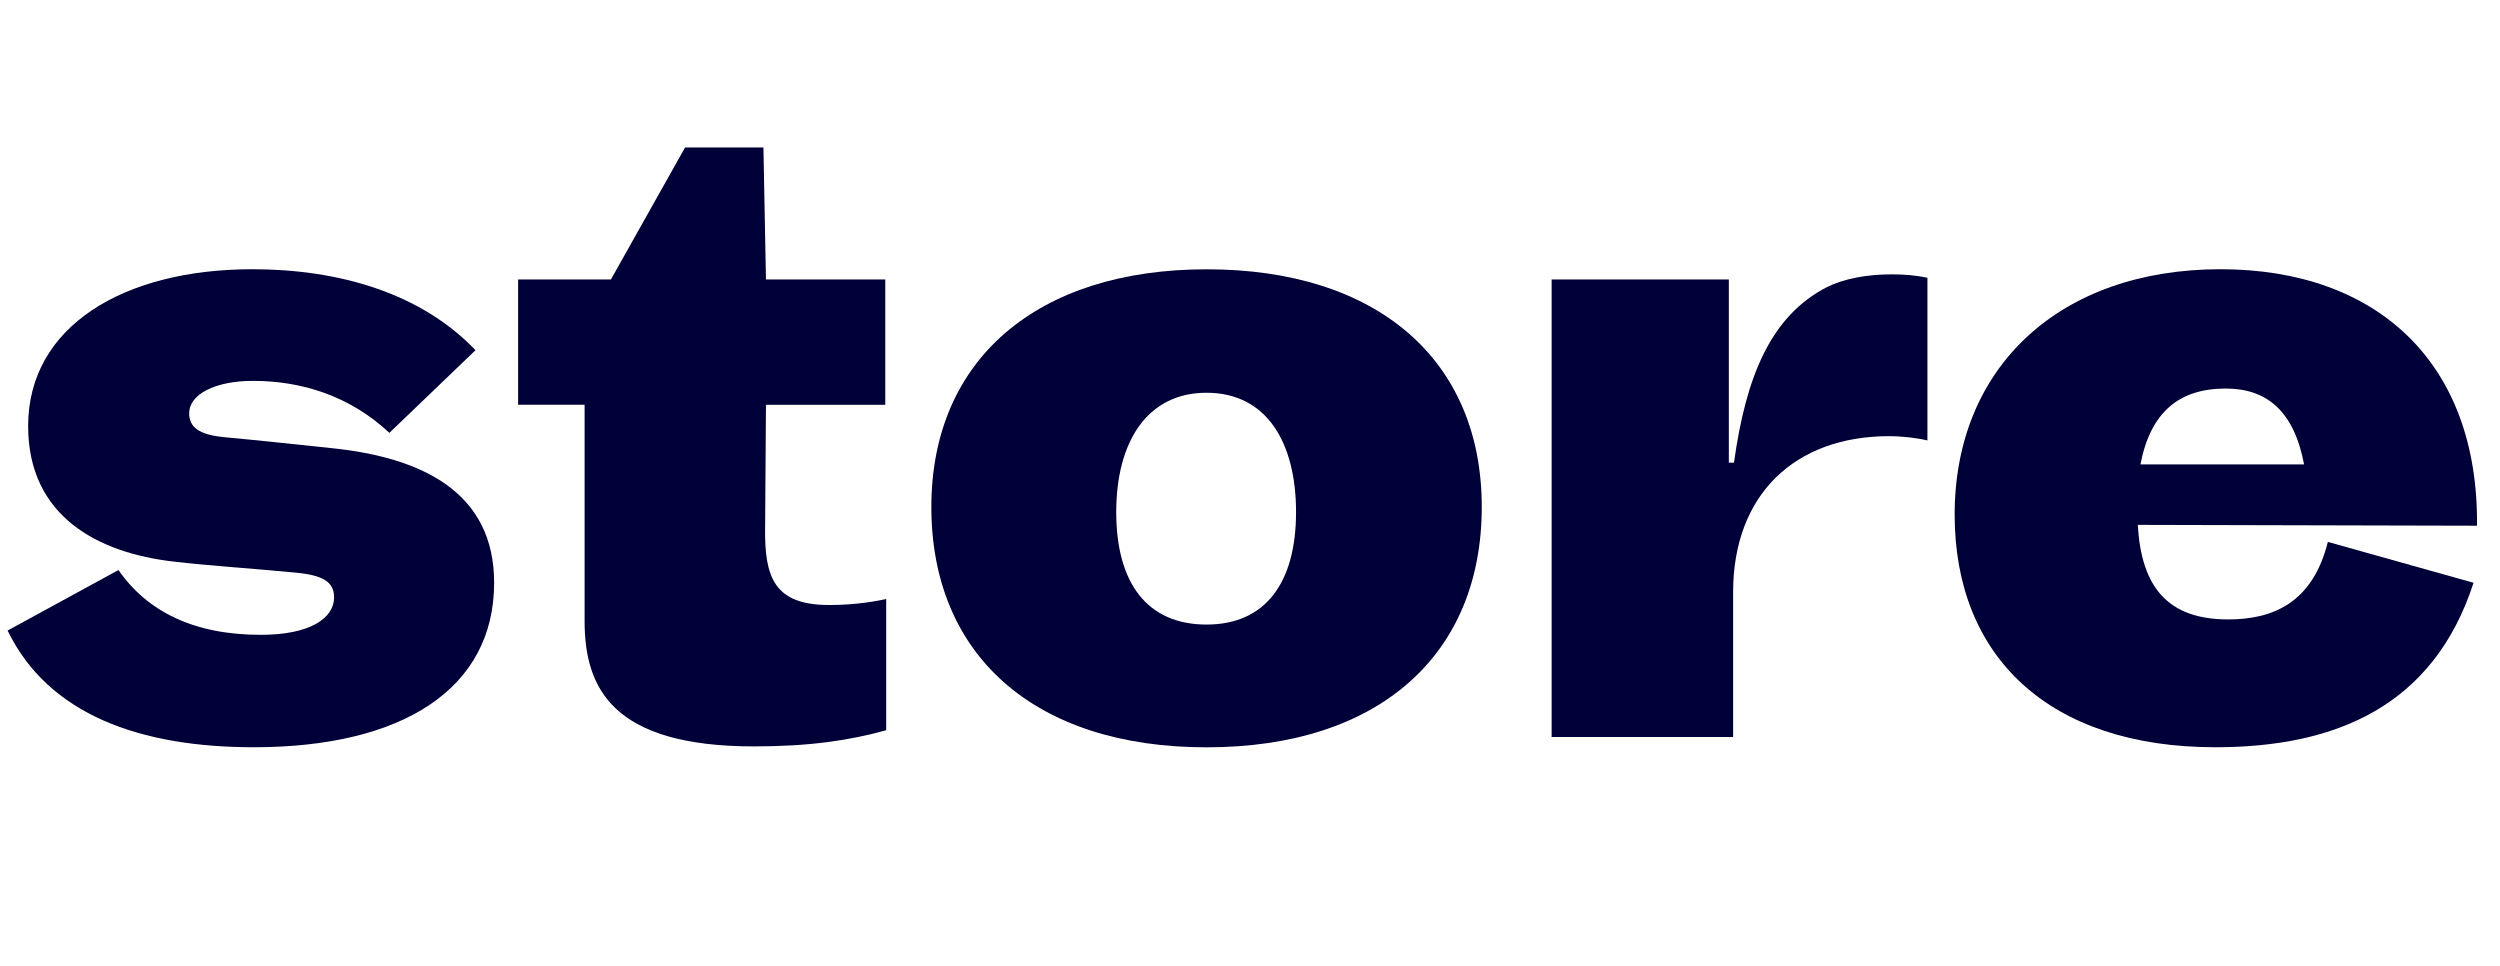 <?xml version="1.0" encoding="utf-8"?>
<!-- Generator: Adobe Illustrator 25.1.0, SVG Export Plug-In . SVG Version: 6.00 Build 0)  -->
<svg version="1.1" id="Layer_1" xmlns="http://www.w3.org/2000/svg" xmlns:xlink="http://www.w3.org/1999/xlink" x="0px" y="0px"
	 viewBox="0 0 355.37 137.35" style="enable-background:new 0 0 355.37 137.35;" xml:space="preserve">
<style type="text/css">
	.st0{fill:#000038;}
</style>
<g>
	<g>
		<path class="st0" d="M16.84,81.03c4.12,5.94,10.78,9.21,20.23,9.21c6.9,0,10.42-2.3,10.42-5.33c0-2.18-1.57-3.15-5.45-3.51
			c-6.3-0.61-12.23-0.97-17.32-1.57C13.93,78.61,4,73.4,4,60.56c0-14.17,13.57-22.29,31.86-22.29c12.35,0,23.98,3.39,31.73,11.51
			L55.35,61.53c-5.69-5.33-12.6-7.39-19.38-7.39c-5.45,0-9.08,1.94-9.08,4.6c0,1.94,1.33,3.03,4.84,3.39
			c5.21,0.48,10.78,1.09,15.38,1.57c12.96,1.33,23.13,6.3,23.13,19.14c0,15.02-12.96,23.38-34.16,23.38c-16.11,0-29.19-4.6-35-16.59
			L16.84,81.03z"/>
		<path class="st0" d="M86.84,39.73l10.54-18.77h11.14l0.36,18.77h16.96v17.81h-16.96l-0.12,17.44C108.65,82.12,110.1,86,117.85,86
			c2.54,0,5.33-0.24,8.12-0.85v18.65c-5.21,1.45-10.9,2.3-18.77,2.3c-20.11,0-24.1-8.24-24.1-17.81V57.53h-9.45v-17.8H86.84z"/>
		<path class="st0" d="M210.63,72.07c0,20.95-14.54,34.16-39.12,34.16s-39.12-13.2-39.12-34.16s15.02-33.79,39.12-33.79
			C195.73,38.27,210.63,51.11,210.63,72.07z M184.23,72.79c0-9.81-4.12-16.96-12.72-16.96c-8.48,0-12.84,7.02-12.84,16.96
			c0,10.05,4.36,15.99,12.84,15.99C179.87,88.78,184.23,82.85,184.23,72.79z"/>
		<path class="st0" d="M273.98,39.48v23.13c-1.45-0.36-3.63-0.61-5.45-0.61c-13.44,0-22.17,8.36-22.17,22.17v20.59h-25.8V39.73
			h25.19v26.04h0.73c1.7-12.23,5.21-20.83,13.2-24.95c2.42-1.21,5.69-1.82,9.21-1.82C270.59,39,272.28,39.12,273.98,39.48z"/>
		<path class="st0" d="M352.1,74.73l-48.21-0.12c0.48,8.96,4.36,13.44,12.84,13.44c6.3,0,11.99-2.3,14.17-11.02l20.71,5.81
			c-5.69,17.56-19.62,23.38-36.7,23.38c-23.62,0-37.06-12.84-37.06-33.07c0-20.95,14.9-34.88,37.79-34.88
			C337.81,38.27,352.34,51.47,352.1,74.73z M304.26,66.01h23.26c-1.45-7.63-5.33-10.78-11.14-10.78
			C309.83,55.23,305.71,58.5,304.26,66.01z"/>
	</g>
</g>
</svg>
